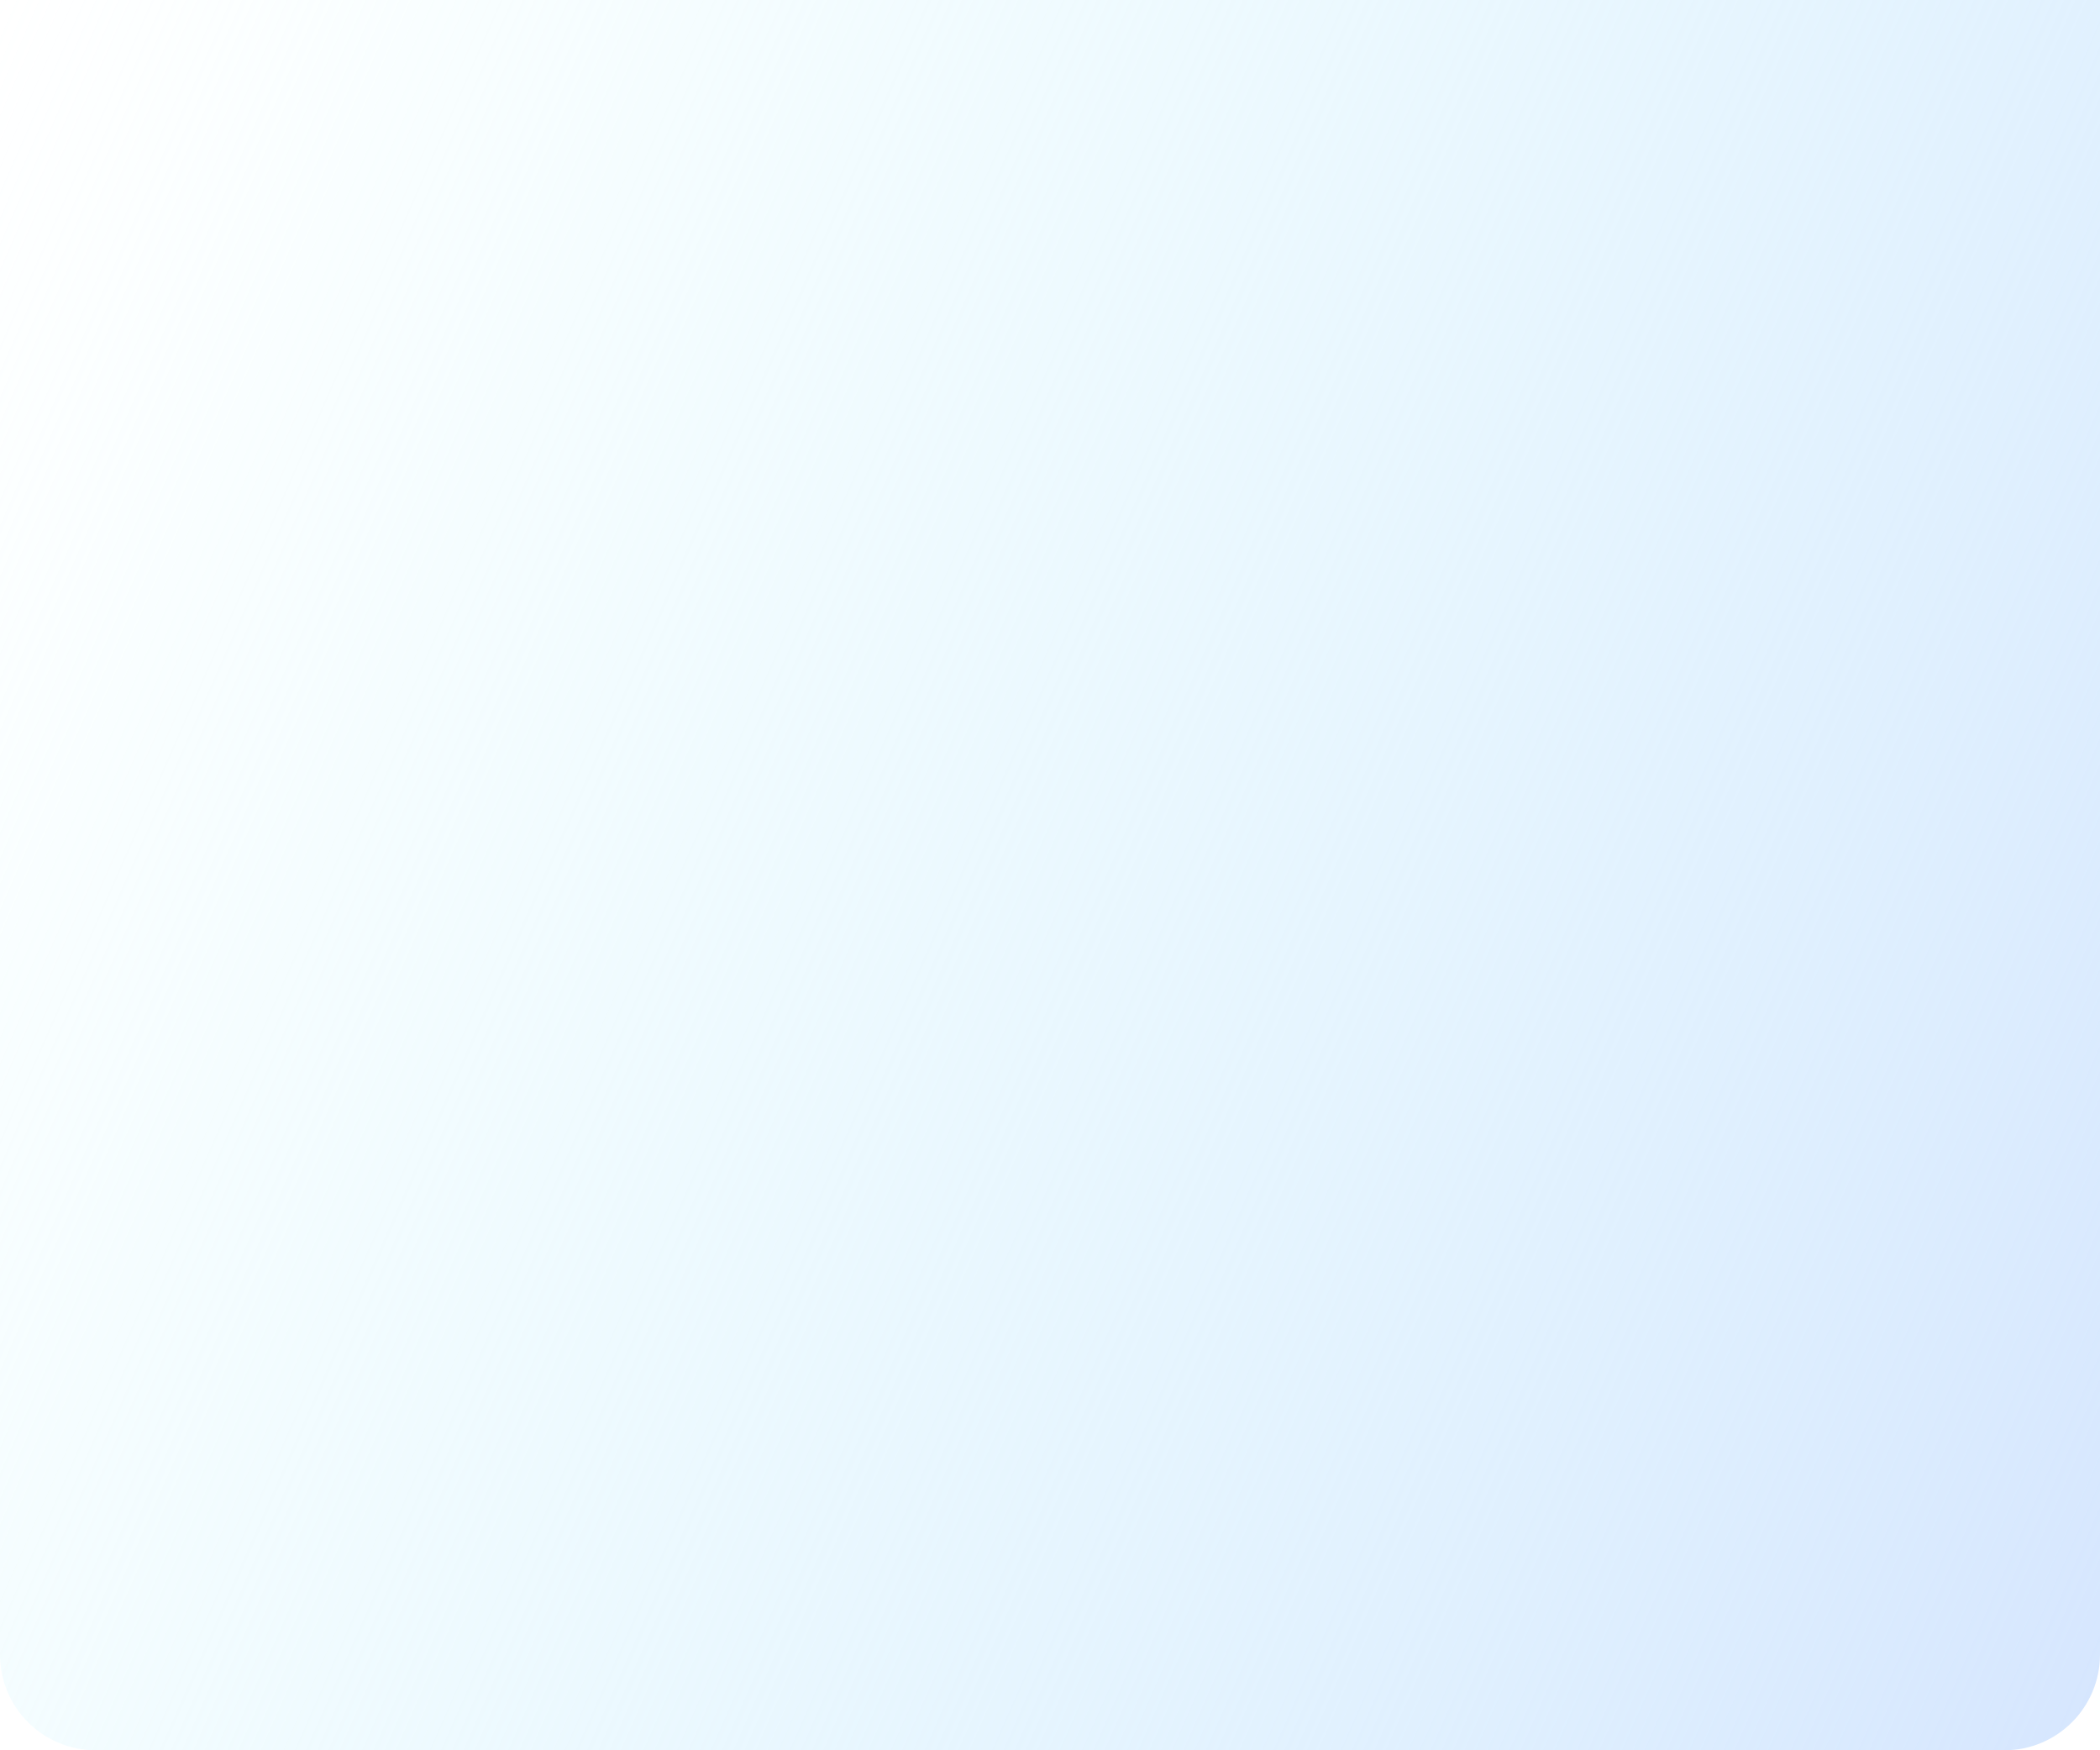 <svg width="768" height="640" viewBox="0 0 768 640" fill="none" xmlns="http://www.w3.org/2000/svg">
<path d="M0 0H768V605C768 624.33 752.33 640 733 640H35C15.67 640 0 624.33 0 605V0Z" fill="url(#paint0_linear_41_1476)"/>
<defs>
<linearGradient id="paint0_linear_41_1476" x1="768" y1="640" x2="-111.461" y2="253.861" gradientUnits="userSpaceOnUse">
<stop stop-color="#D6E6FE"/>
<stop offset="1" stop-color="#D6FCFE" stop-opacity="0"/>
</linearGradient>
</defs>
</svg>
